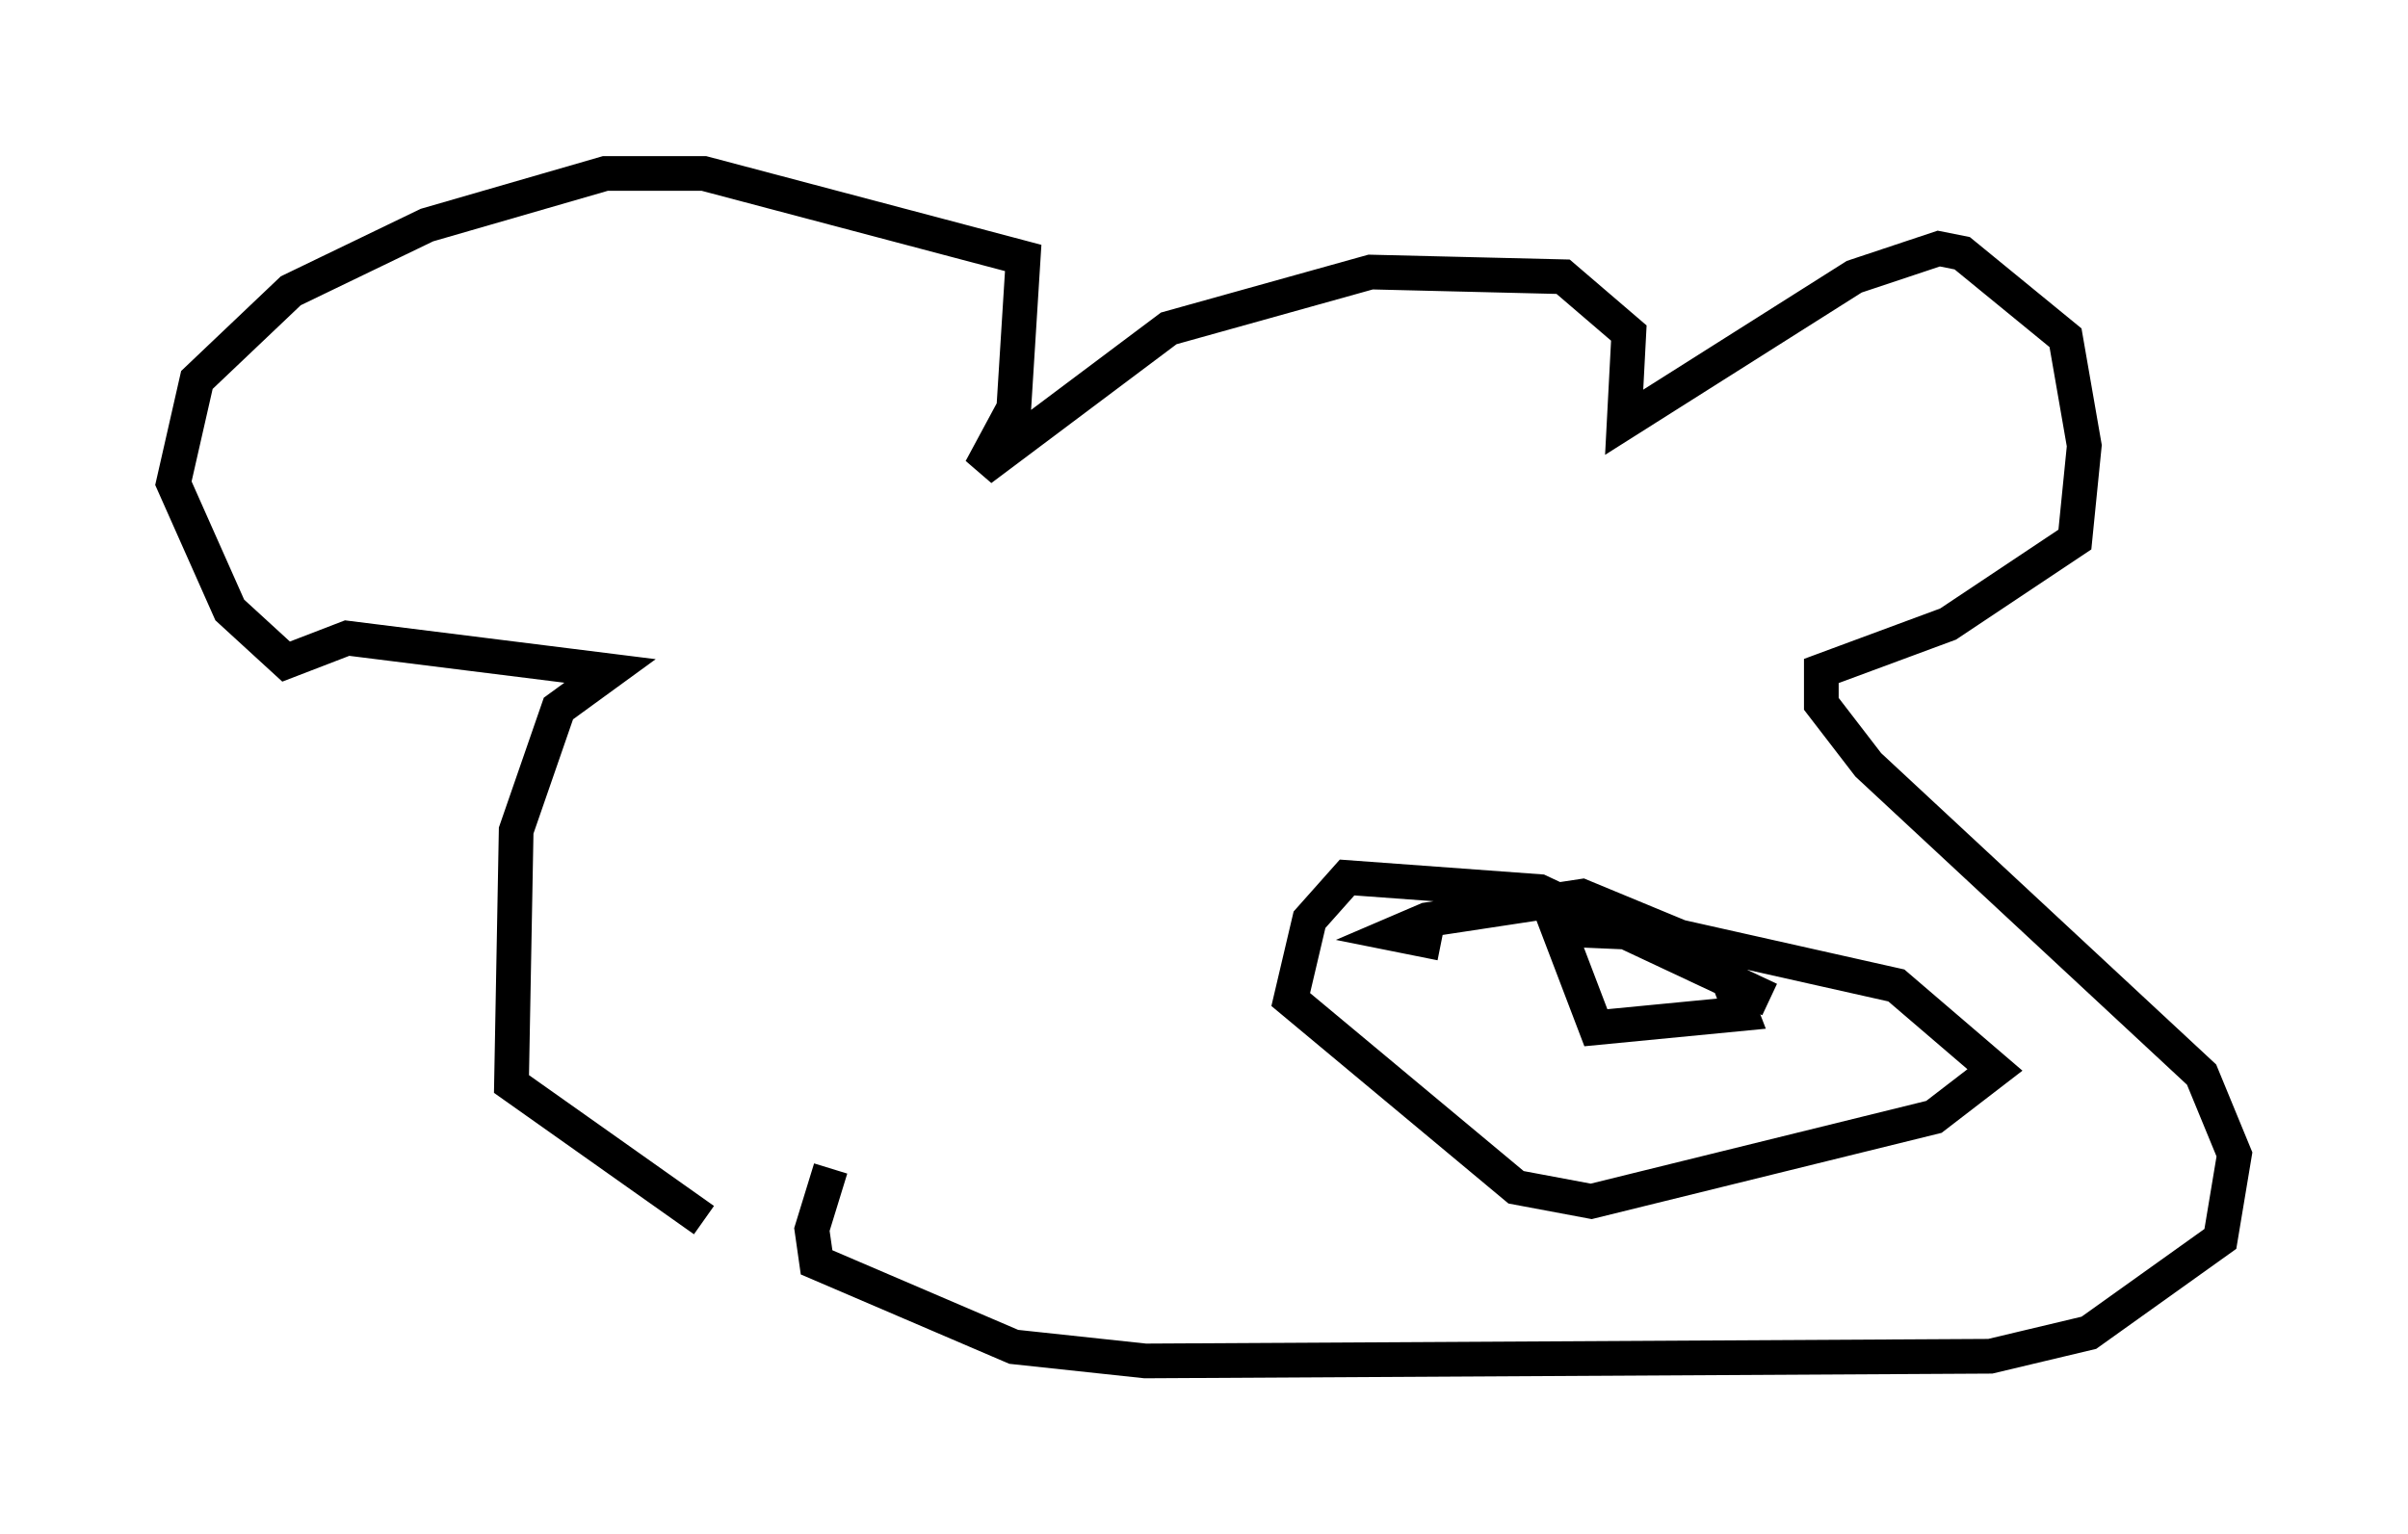 <?xml version="1.0" encoding="utf-8" ?>
<svg baseProfile="full" height="44.235" version="1.1" width="69.404" xmlns="http://www.w3.org/2000/svg" xmlns:ev="http://www.w3.org/2001/xml-events" xmlns:xlink="http://www.w3.org/1999/xlink"><defs /><rect fill="white" height="44.235" width="69.404" x="0" y="0" /><path d="M22.726, 37.611 m-2.436, -2.436 l-5.548, -3.924 0.135, -7.307 l1.218, -3.518 1.488, -1.083 l-7.578, -0.947 -1.759, 0.677 l-1.624, -1.488 -1.624, -3.654 l0.677, -2.977 2.706, -2.571 l3.924, -1.894 5.142, -1.488 l2.842, 0.0 9.202, 2.436 l-0.271, 4.33 -0.947, 1.759 l5.413, -4.059 5.819, -1.624 l5.548, 0.135 1.894, 1.624 l-0.135, 2.571 6.631, -4.195 l2.436, -0.812 0.677, 0.135 l2.977, 2.436 0.541, 3.112 l-0.271, 2.706 -3.654, 2.436 l-3.654, 1.353 0.0, 0.947 l1.353, 1.759 9.607, 8.931 l0.947, 2.3 -0.406, 2.436 l-3.789, 2.706 -2.842, 0.677 l-24.357, 0.135 -3.789, -0.406 l-5.683, -2.436 -0.135, -0.947 l0.541, -1.759 m27.063, -4.871 l-6.631, -3.112 -5.548, -0.406 l-1.083, 1.218 -0.541, 2.3 l6.495, 5.413 2.165, 0.406 l9.878, -2.436 1.759, -1.353 l-2.842, -2.436 -6.631, -1.488 l-3.112, -0.135 1.083, 2.842 l4.195, -0.406 -0.677, -1.759 l-3.924, -1.624 -4.465, 0.677 l-0.947, 0.406 1.353, 0.271 " fill="none" stroke="black" stroke-width="1" /></svg>